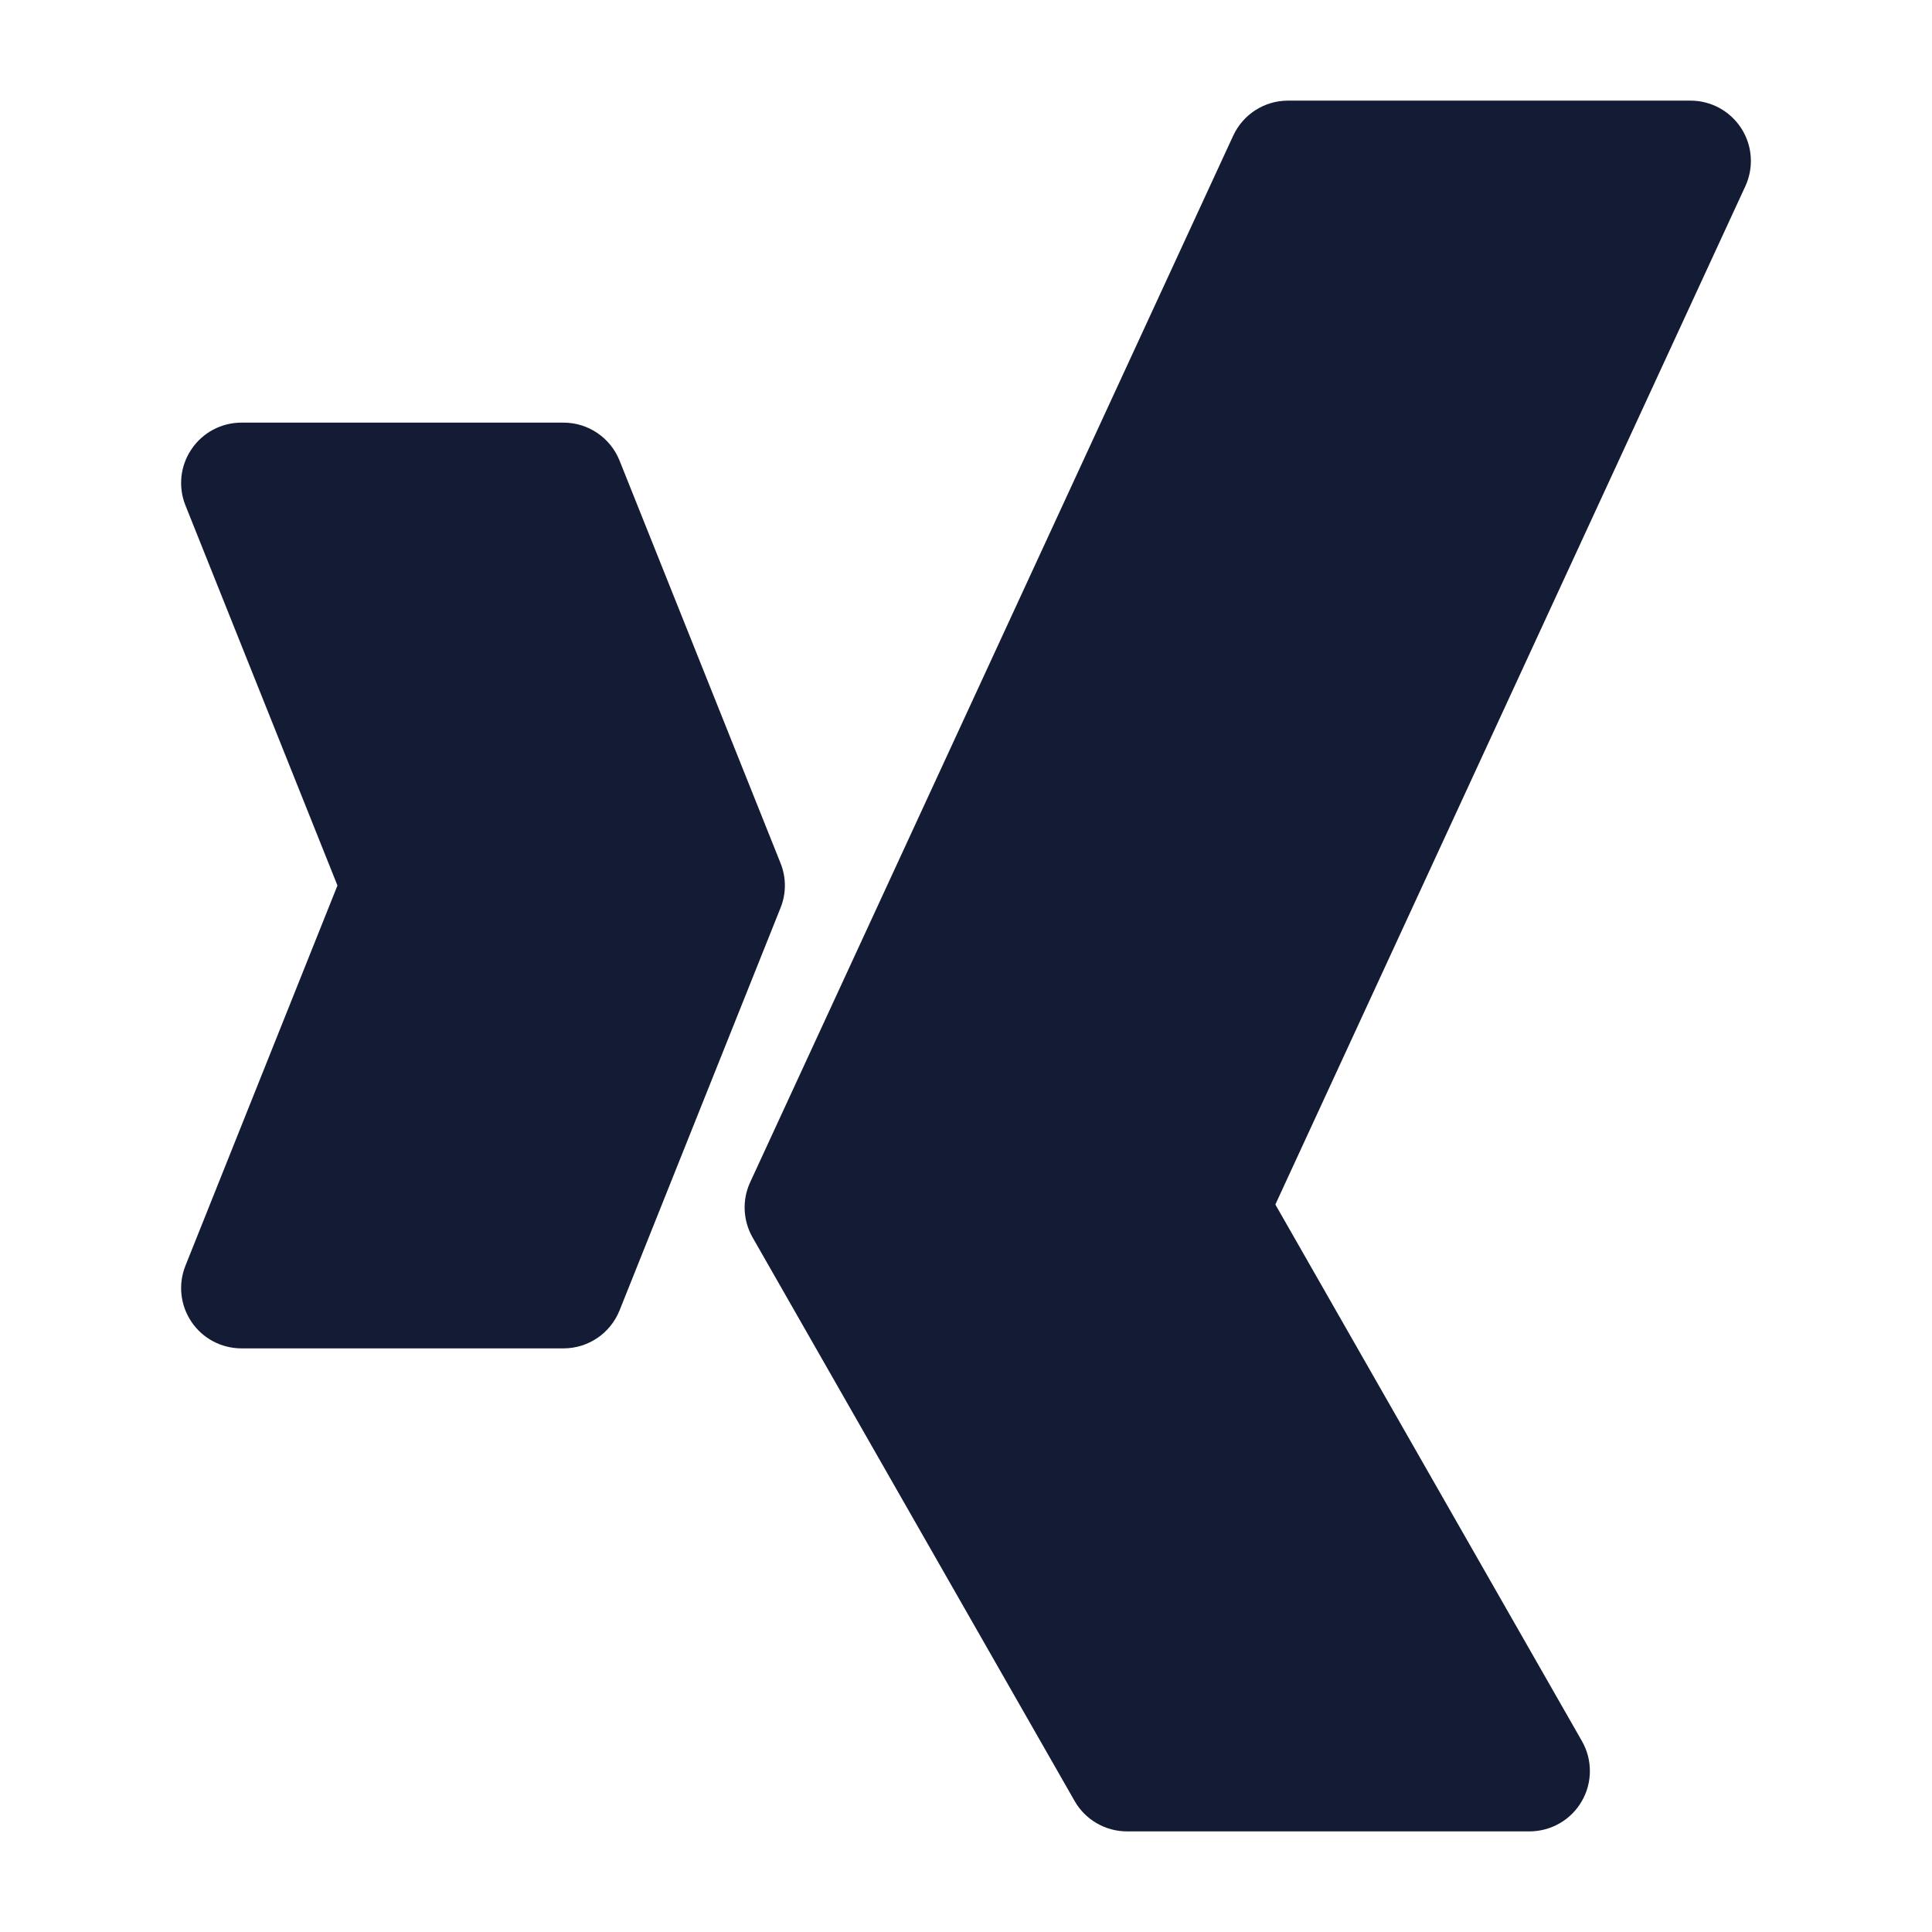 <svg width="24" height="24" viewBox="0 0 24 24" fill="none" xmlns="http://www.w3.org/2000/svg">
<path fill-rule="evenodd" clip-rule="evenodd" d="M2.379 5.58C2.518 5.373 2.751 5.25 3 5.25H7C7.307 5.25 7.582 5.437 7.696 5.721L9.696 10.722C9.768 10.9 9.768 11.1 9.696 11.278L7.696 16.279C7.582 16.563 7.307 16.75 7 16.75H3C2.751 16.75 2.518 16.627 2.379 16.421C2.239 16.214 2.211 15.953 2.304 15.722L4.192 11L2.304 6.279C2.211 6.047 2.239 5.786 2.379 5.58Z" fill="#141B34"/>
<path fill-rule="evenodd" clip-rule="evenodd" d="M15.319 1.686C15.442 1.42 15.707 1.25 16 1.25H21C21.256 1.25 21.494 1.38 21.632 1.596C21.77 1.811 21.788 2.082 21.681 2.314L15.843 14.963L19.651 21.628C19.784 21.86 19.783 22.145 19.649 22.376C19.515 22.608 19.267 22.75 19 22.75H14C13.731 22.75 13.482 22.606 13.349 22.372L9.349 15.372C9.229 15.162 9.217 14.906 9.319 14.686L15.319 1.686Z" fill="#141B34"/>
</svg>
